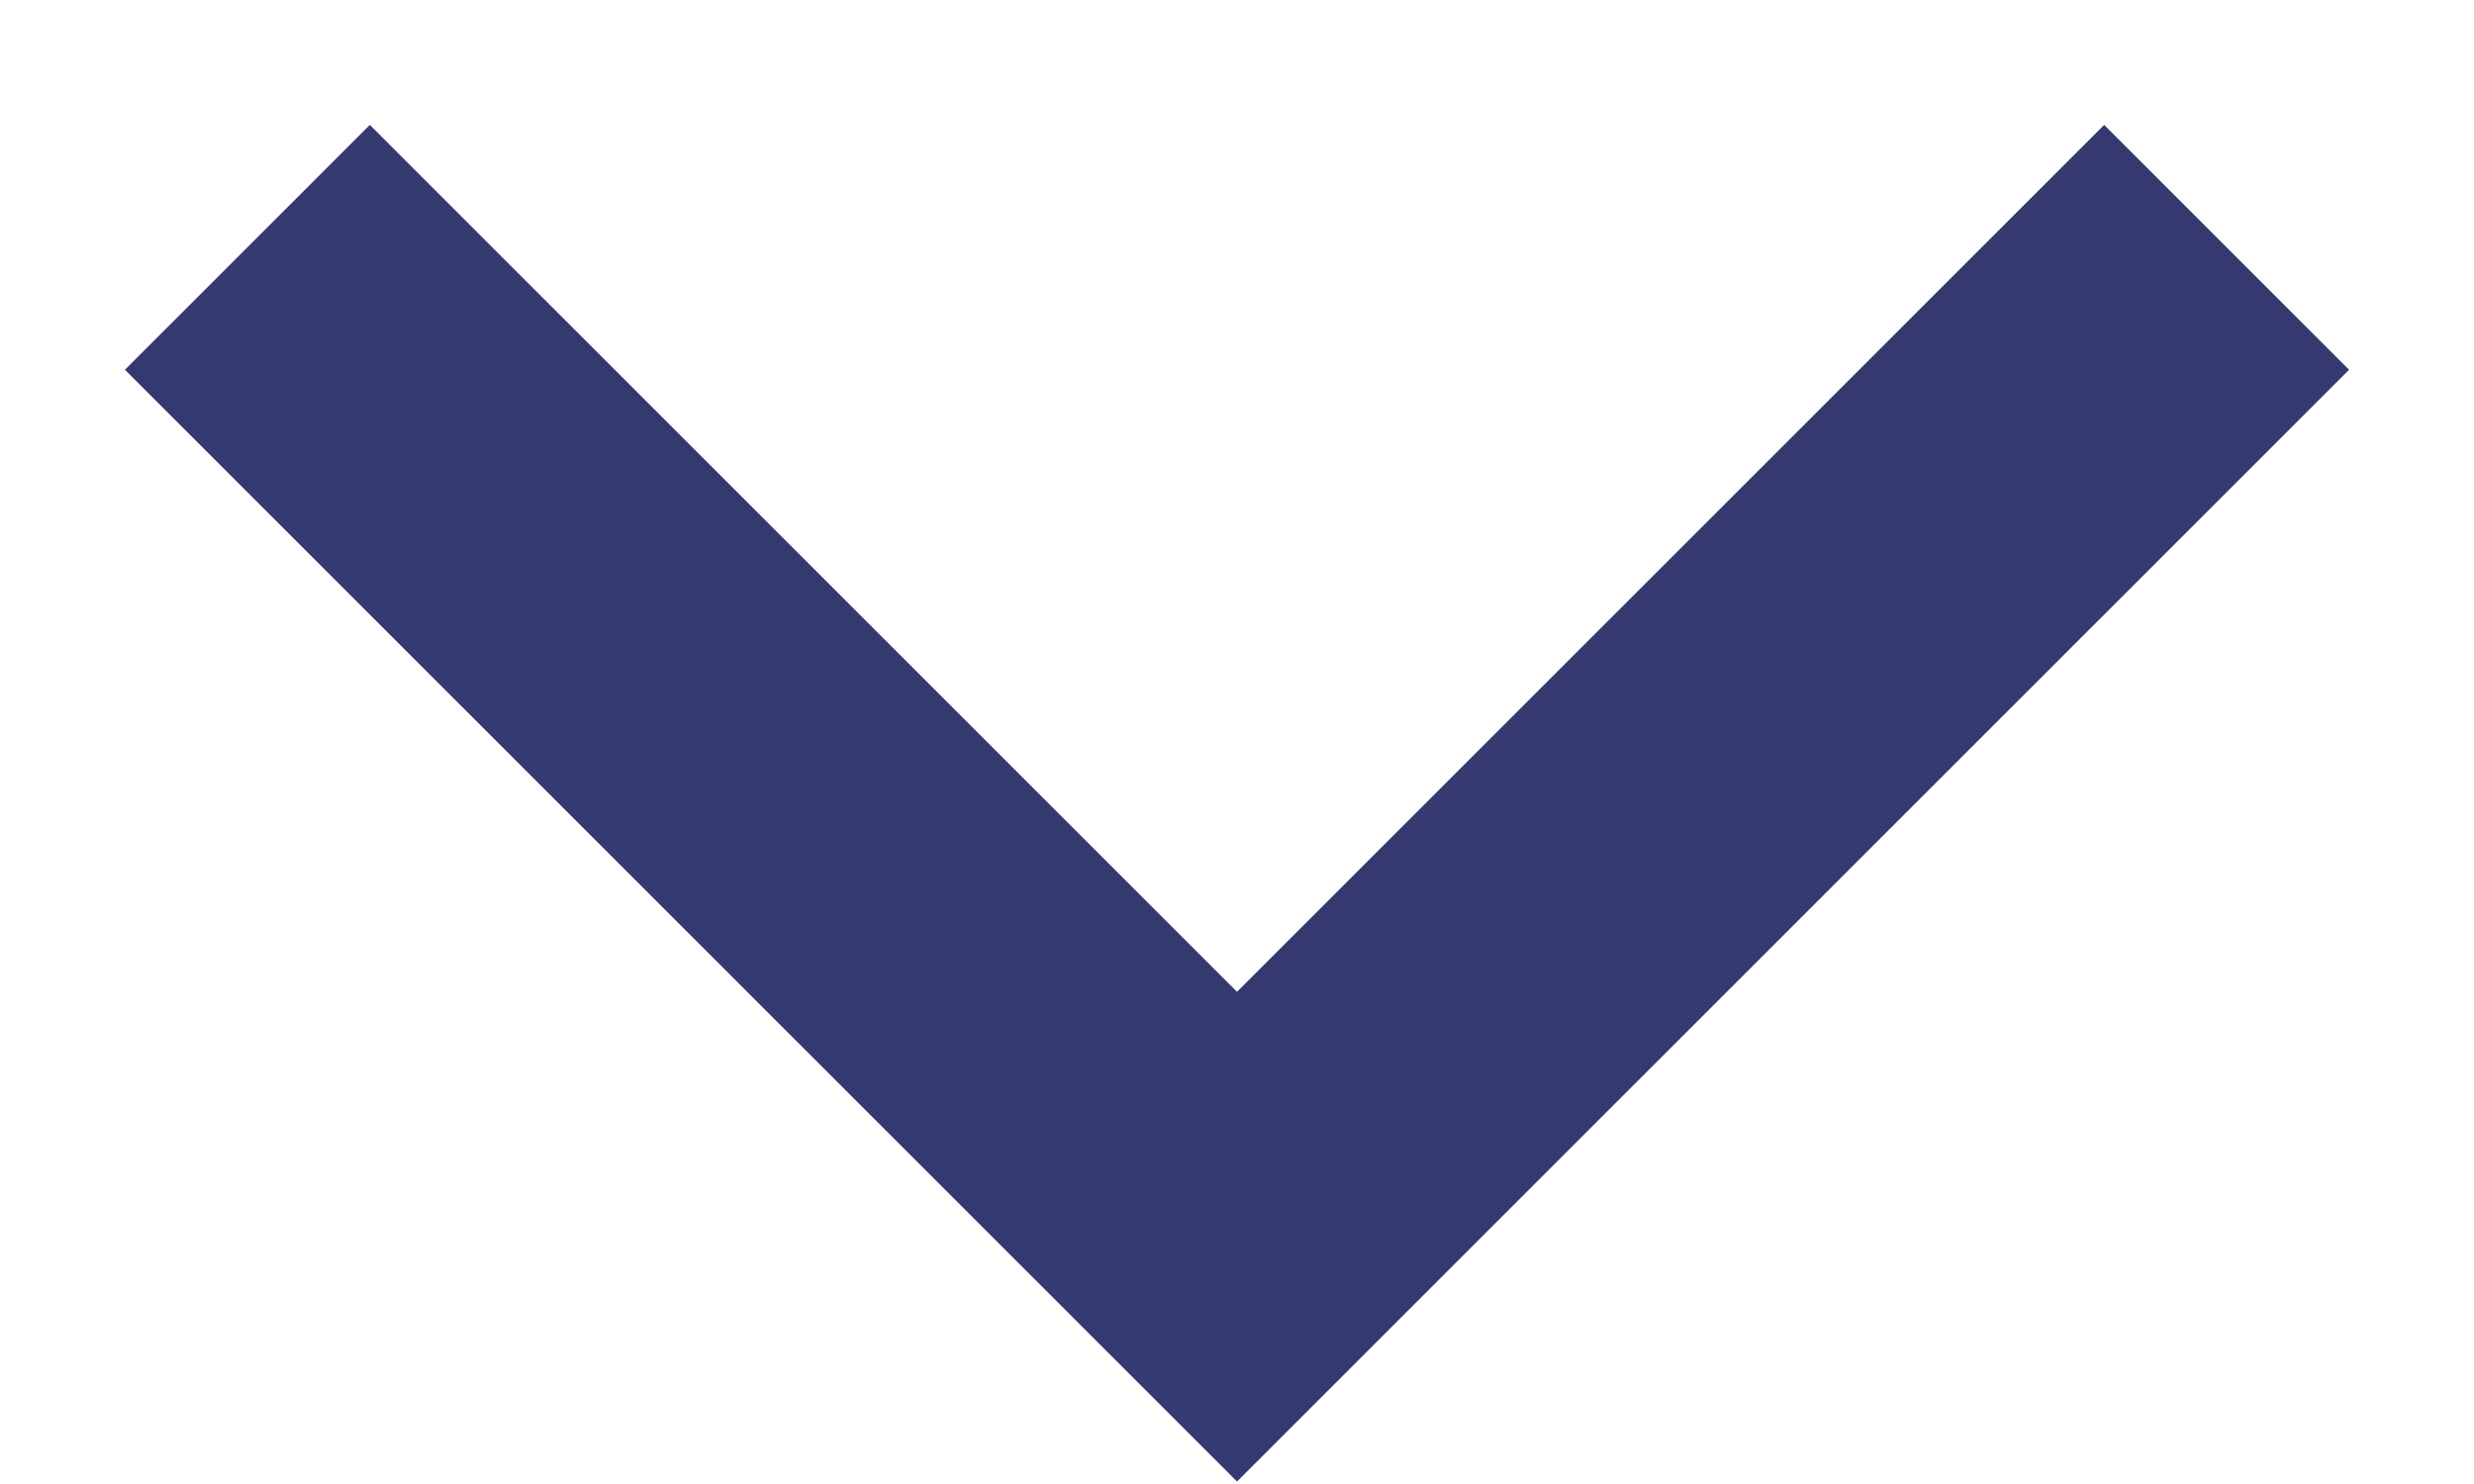 <svg width="10" height="6" viewBox="0 0 10 6" fill="none" xmlns="http://www.w3.org/2000/svg">
<path d="M0.505 1.495L5 5.99L9.495 1.495L8.505 0.505L5 4.01L1.495 0.505L0.505 1.495Z" fill="#363870"/>
</svg>
